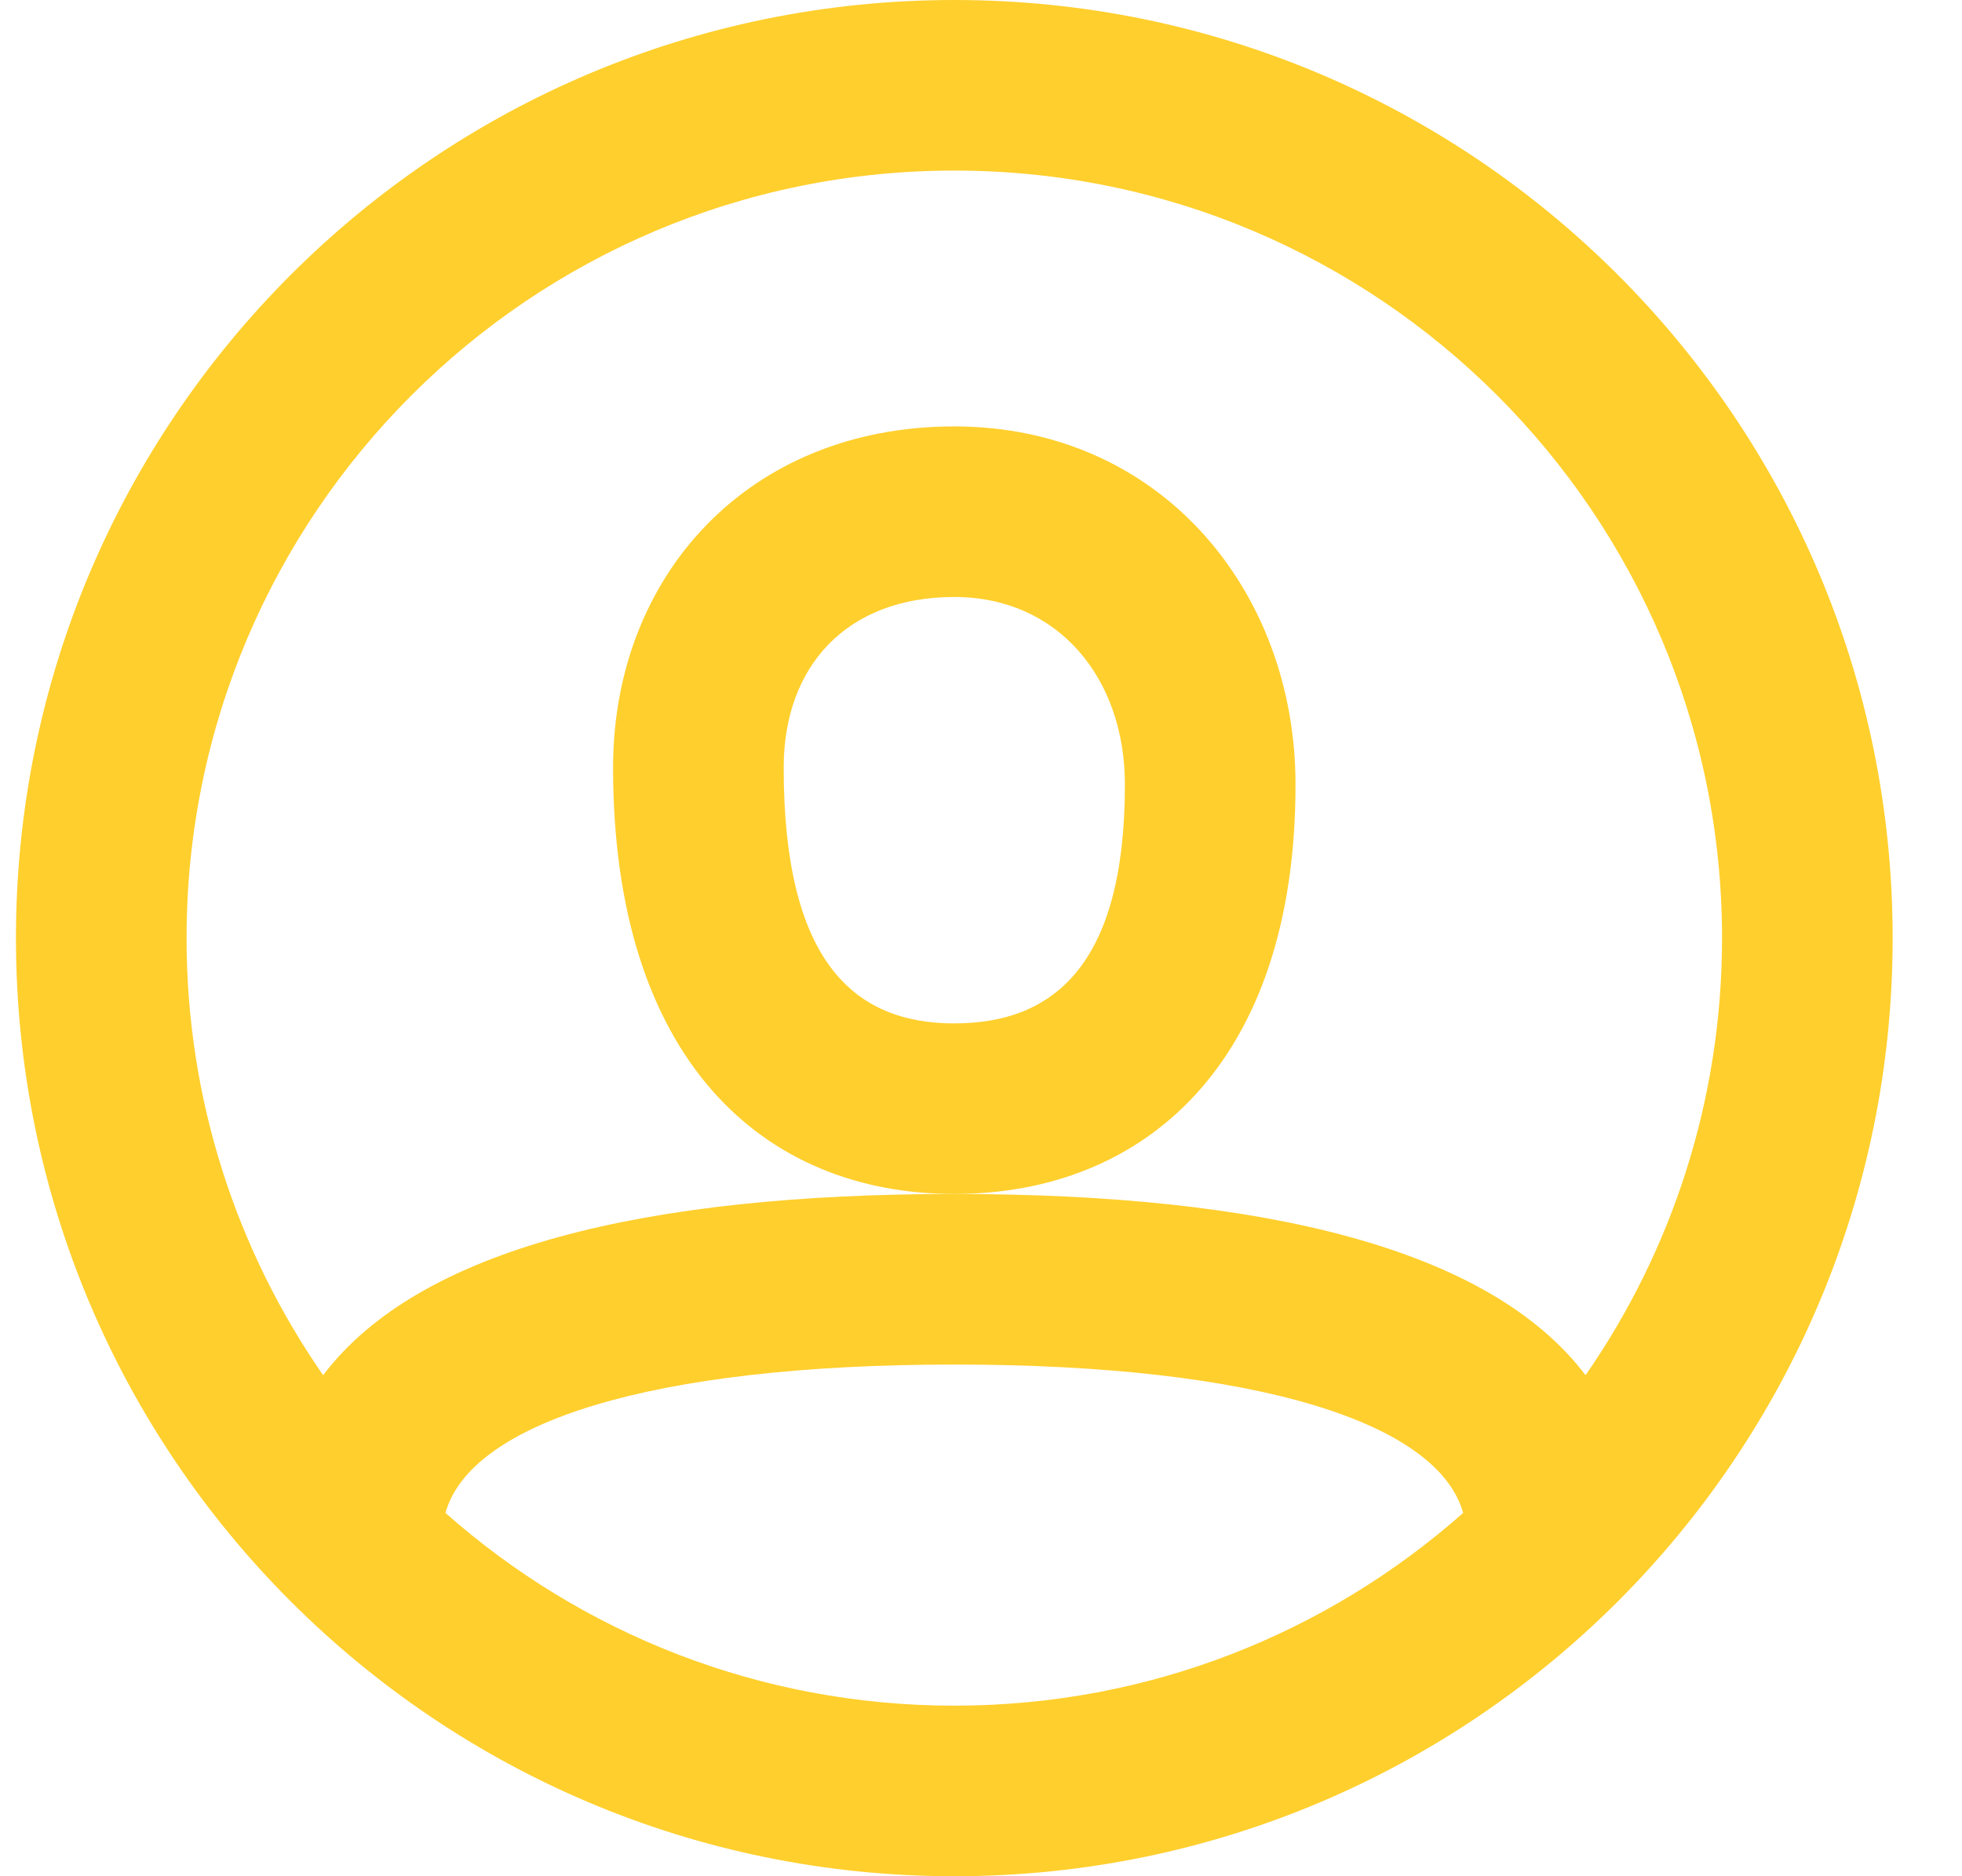 <svg width="23" height="22" viewBox="0 0 23 22" fill="none" xmlns="http://www.w3.org/2000/svg">
<path fill-rule="evenodd" clip-rule="evenodd" d="M11.187 14C8.948 14 7.187 12.427 7.187 9C7.187 6.756 8.766 5 11.187 5C13.601 5 15.187 6.922 15.187 9.2C15.187 12.48 13.405 14 11.187 14ZM9.187 9C9.187 11.269 10.005 12 11.187 12C12.365 12 13.187 11.298 13.187 9.2C13.187 7.95 12.403 7 11.187 7C9.921 7 9.187 7.816 9.187 9Z" fill="#FFCF2D"/>
<path fill-rule="evenodd" clip-rule="evenodd" d="M11.187 22C5.112 22 0.187 17.075 0.187 11C0.187 4.925 5.112 0 11.187 0C17.262 0 22.187 4.925 22.187 11C22.187 17.075 17.262 22 11.187 22ZM18.587 16.125C19.596 14.67 20.187 12.904 20.187 11C20.187 6.029 16.158 2 11.187 2C6.216 2 2.187 6.029 2.187 11C2.187 12.904 2.778 14.67 3.788 16.125C4.913 14.638 7.558 14 11.187 14C14.816 14 17.461 14.638 18.587 16.125ZM17.152 17.74C16.859 16.687 14.756 16 11.187 16C7.618 16 5.515 16.687 5.222 17.74C6.81 19.146 8.899 20 11.187 20C13.475 20 15.564 19.146 17.152 17.74Z" fill="#FFCF2D"/>
</svg>

